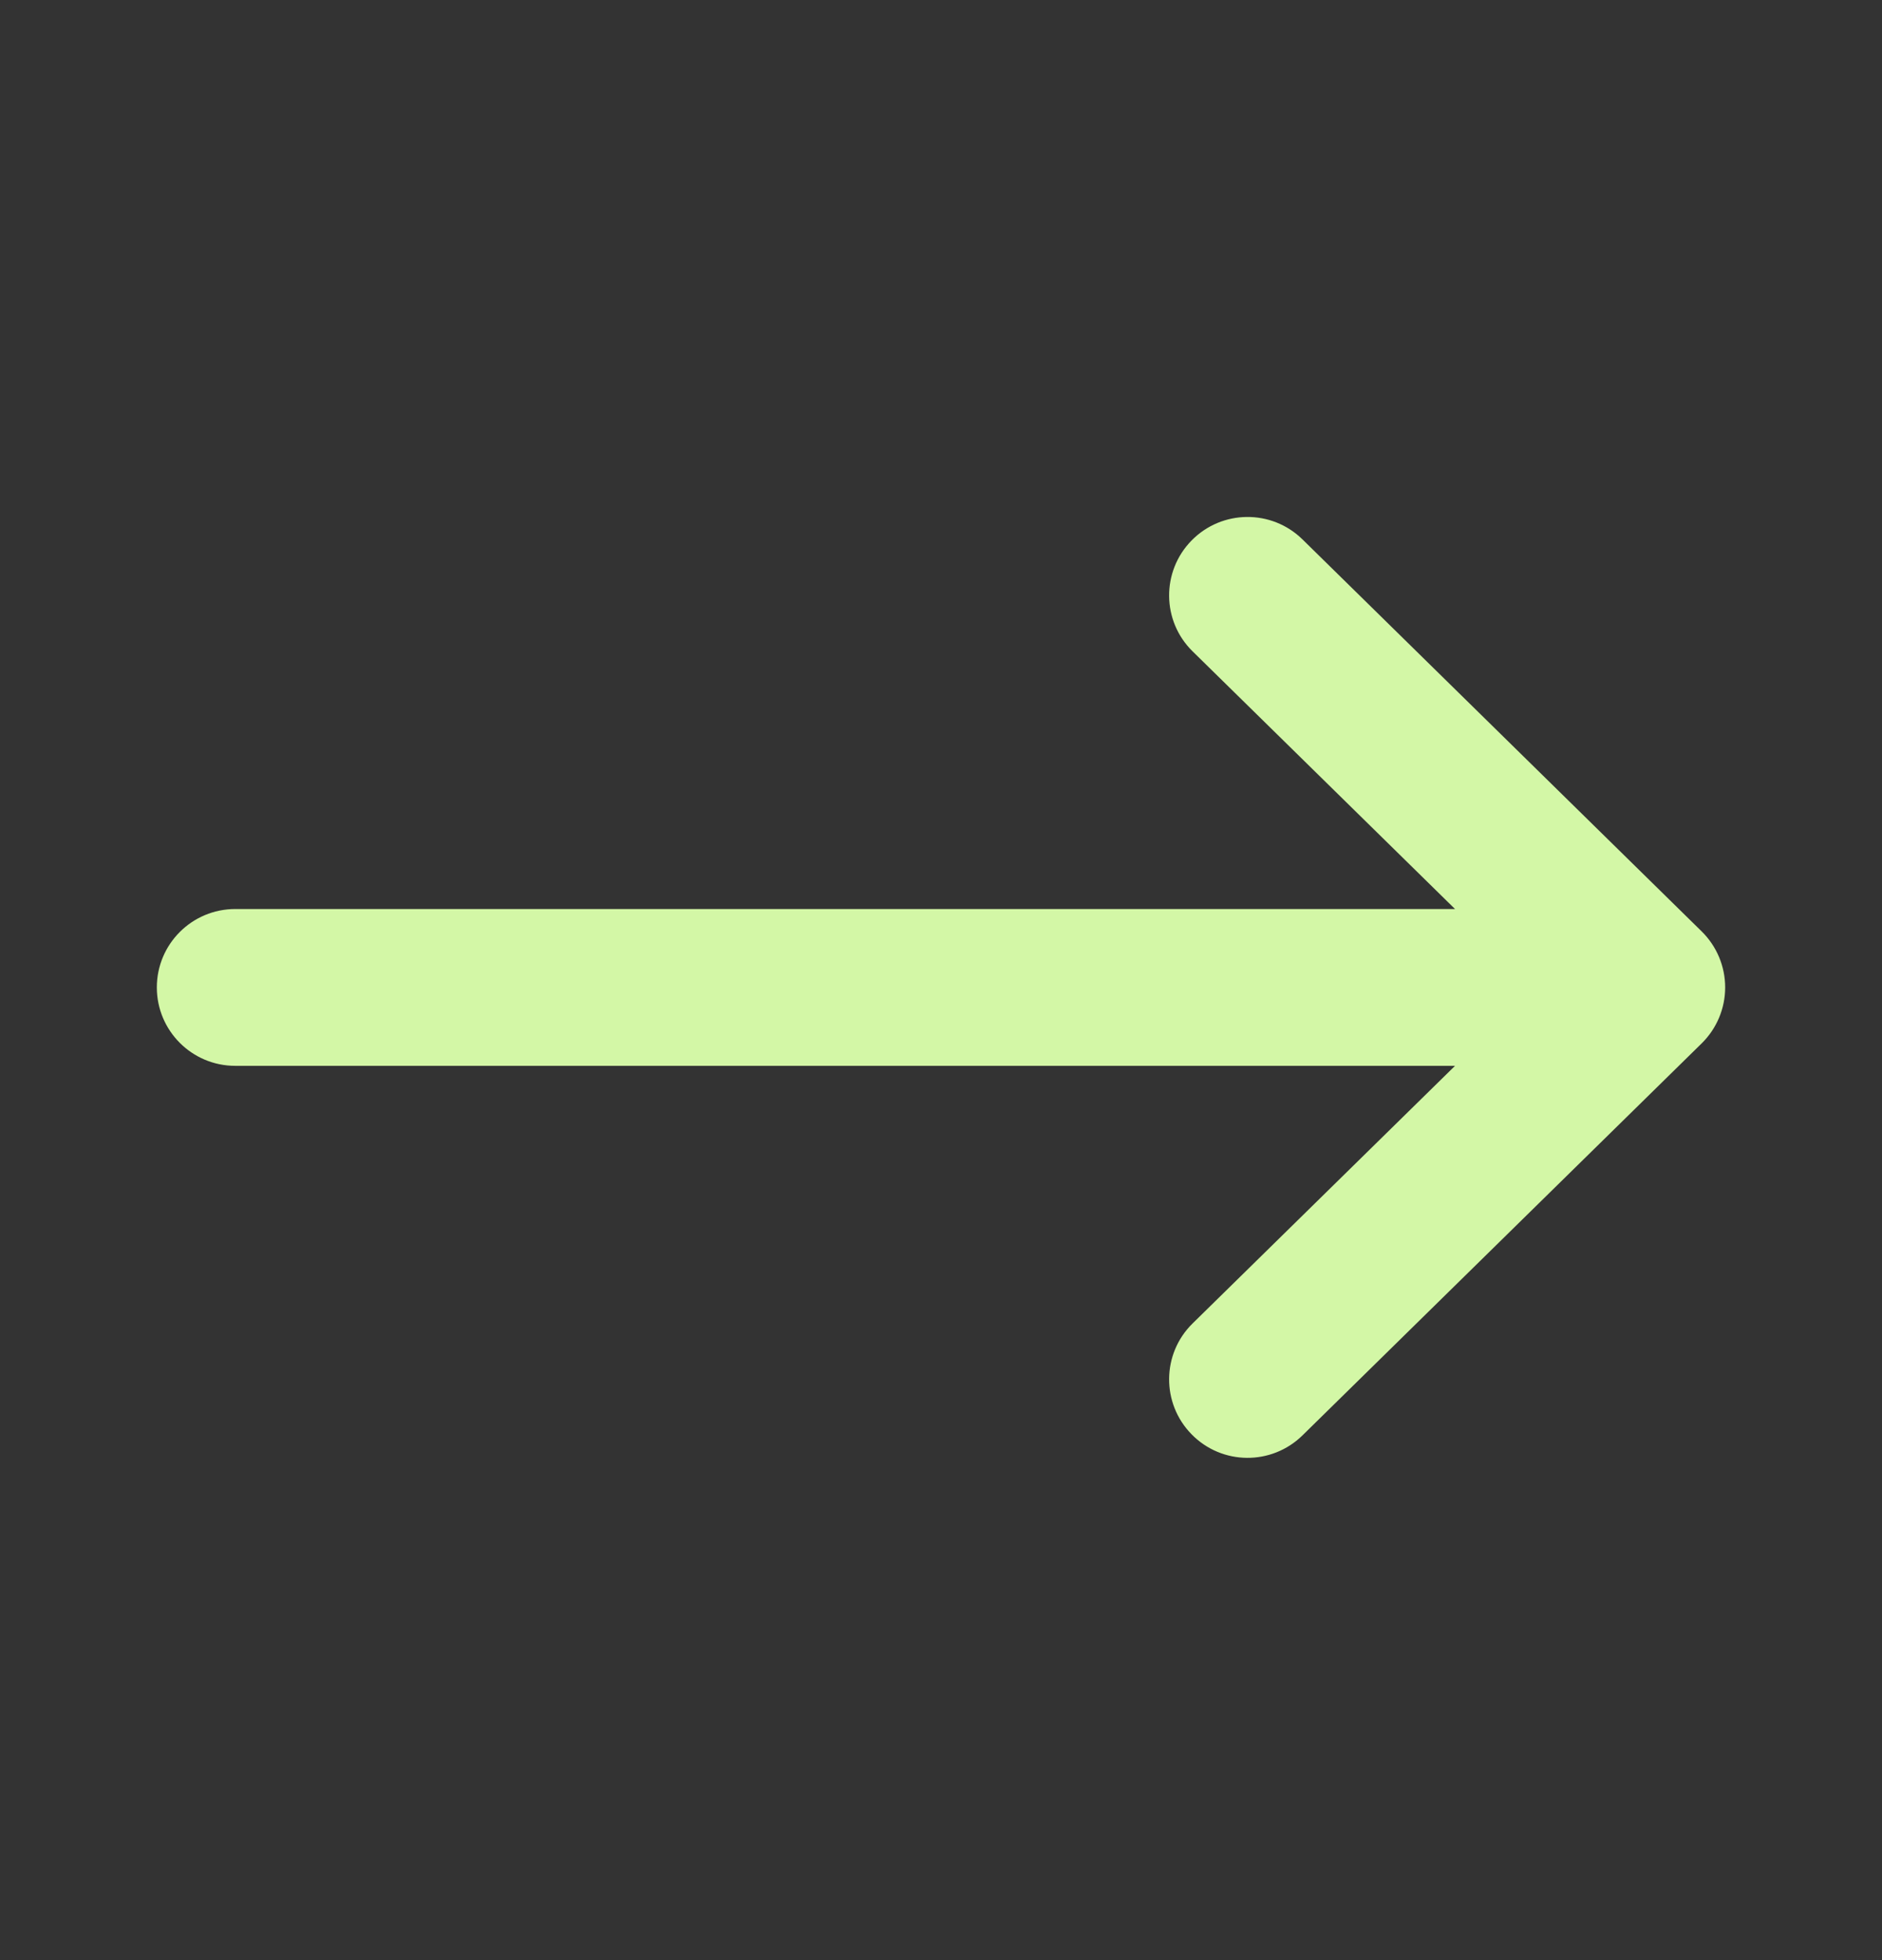 <svg width="24" height="25" viewBox="0 0 24 25" fill="none" xmlns="http://www.w3.org/2000/svg">
    <rect x="0" y="0" width="24" height="25" fill="#333333" stroke="none"/>
    <path fill-rule="evenodd" clip-rule="evenodd"
        d="M15.196 6.893C15.583 6.499 16.216 6.493 16.61 6.88L21.701 11.88C21.892 12.068 22 12.325 22 12.594C22 12.862 21.892 13.119 21.701 13.307L16.61 18.307C16.216 18.694 15.583 18.689 15.196 18.294C14.809 17.9 14.814 17.267 15.208 16.88L18.555 13.594L3 13.594C2.448 13.594 2 13.146 2 12.594C2 12.041 2.448 11.594 3 11.594L18.555 11.594L15.208 8.307C14.814 7.92 14.809 7.287 15.196 6.893Z"
        fill="#D3F7A6" />
</svg>
    